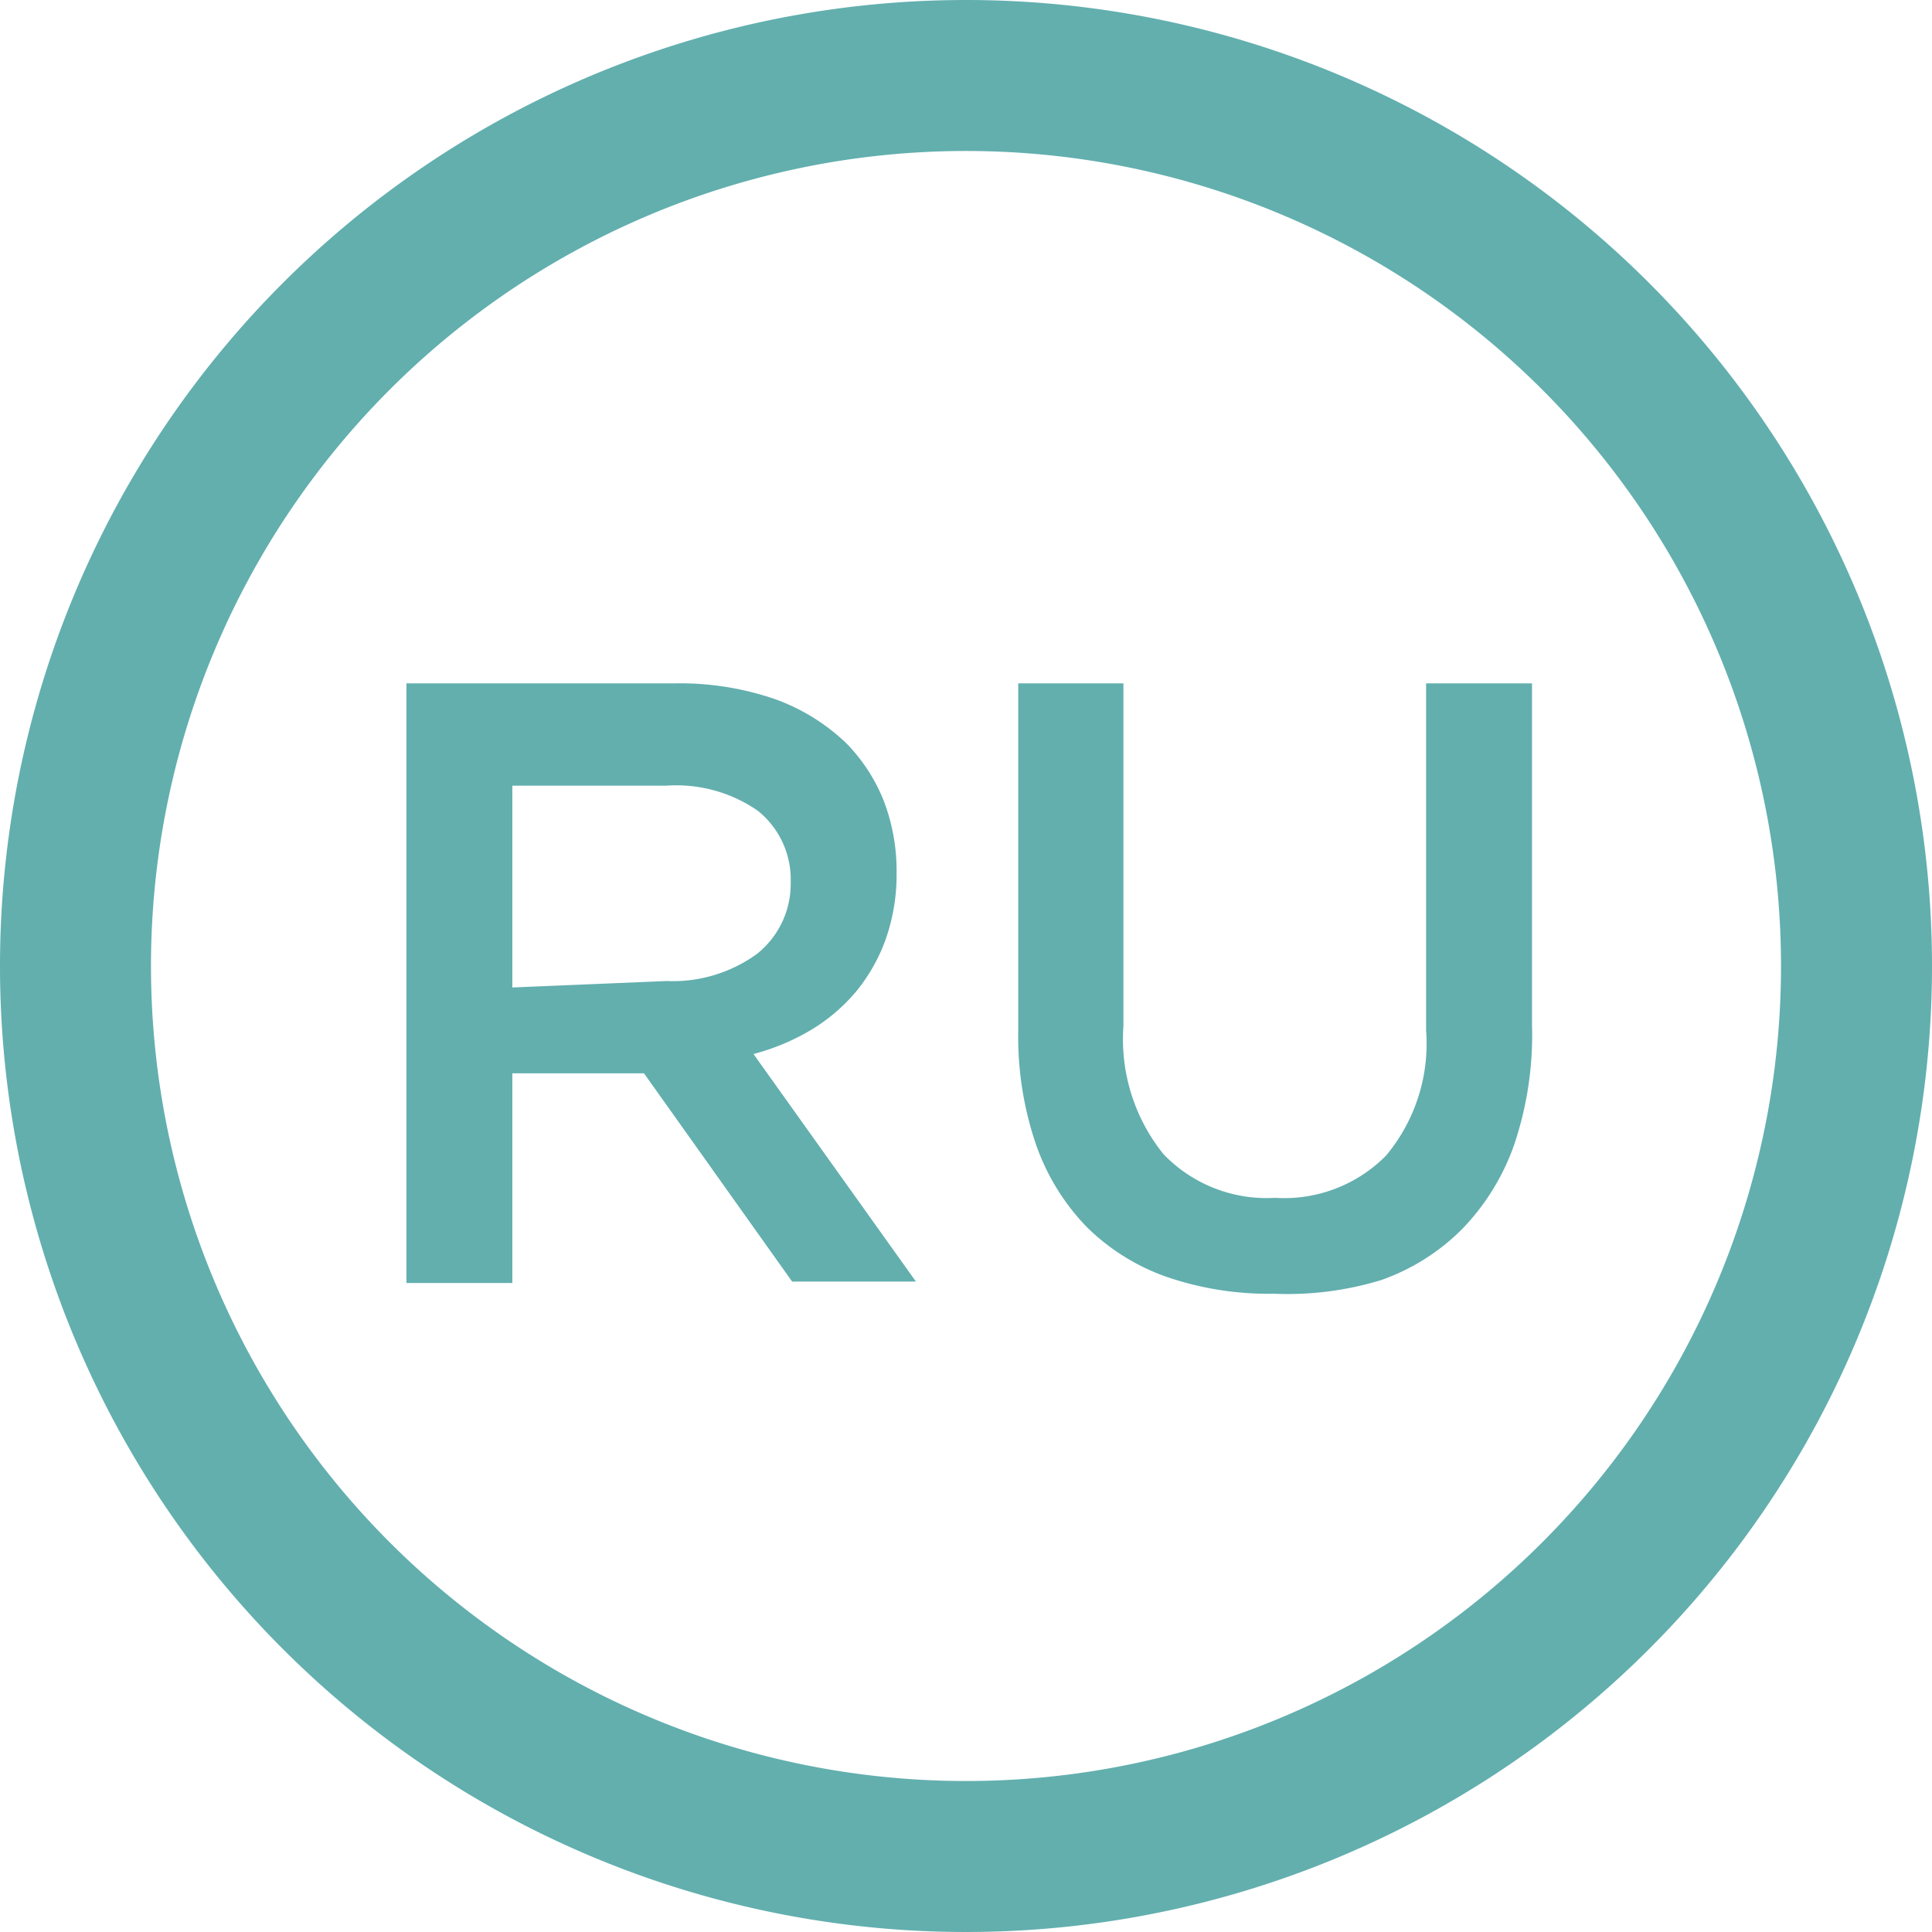 <svg xmlns="http://www.w3.org/2000/svg" viewBox="0 0 27 27"><defs><style>.cls-1{fill:#62afae;}</style></defs><title>Asset 1</title><g id="Layer_2" data-name="Layer 2"><g id="Layer_1-2" data-name="Layer 1"><path class="cls-1" d="M13.5,0A13.5,13.5,0,1,0,27,13.5,13.5,13.5,0,0,0,13.5,0Zm0,24.89A11.39,11.39,0,1,1,24.89,13.5,11.39,11.39,0,0,1,13.5,24.89Z"/><path class="cls-1" d="M5.68,9.55H9.43a4.09,4.09,0,0,1,1.4.22,2.81,2.81,0,0,1,1,.62,2.43,2.43,0,0,1,.52.8,2.74,2.74,0,0,1,.18,1v0a2.72,2.72,0,0,1-.15.93,2.46,2.46,0,0,1-.41.73,2.51,2.51,0,0,1-.63.54,3.12,3.12,0,0,1-.81.34l2.27,3.18H11.07L9,15H7.16v2.93H5.68Zm3.64,4.16a2,2,0,0,0,1.26-.38,1.25,1.25,0,0,0,.47-1v0a1.23,1.23,0,0,0-.46-1,2,2,0,0,0-1.28-.35H7.16v2.82Z"/><path class="cls-1" d="M17.8,18.08a4.39,4.39,0,0,1-1.48-.23,3,3,0,0,1-1.13-.7A3.14,3.14,0,0,1,14.48,16a4.67,4.67,0,0,1-.25-1.6V9.55H15.7v4.79a2.56,2.56,0,0,0,.56,1.79,2,2,0,0,0,1.56.61,2,2,0,0,0,1.55-.59,2.44,2.44,0,0,0,.56-1.75V9.55h1.48v4.77A4.79,4.79,0,0,1,21.16,16a3.23,3.23,0,0,1-.73,1.18,3,3,0,0,1-1.13.71A4.48,4.48,0,0,1,17.8,18.08Z"/></g></g></svg>